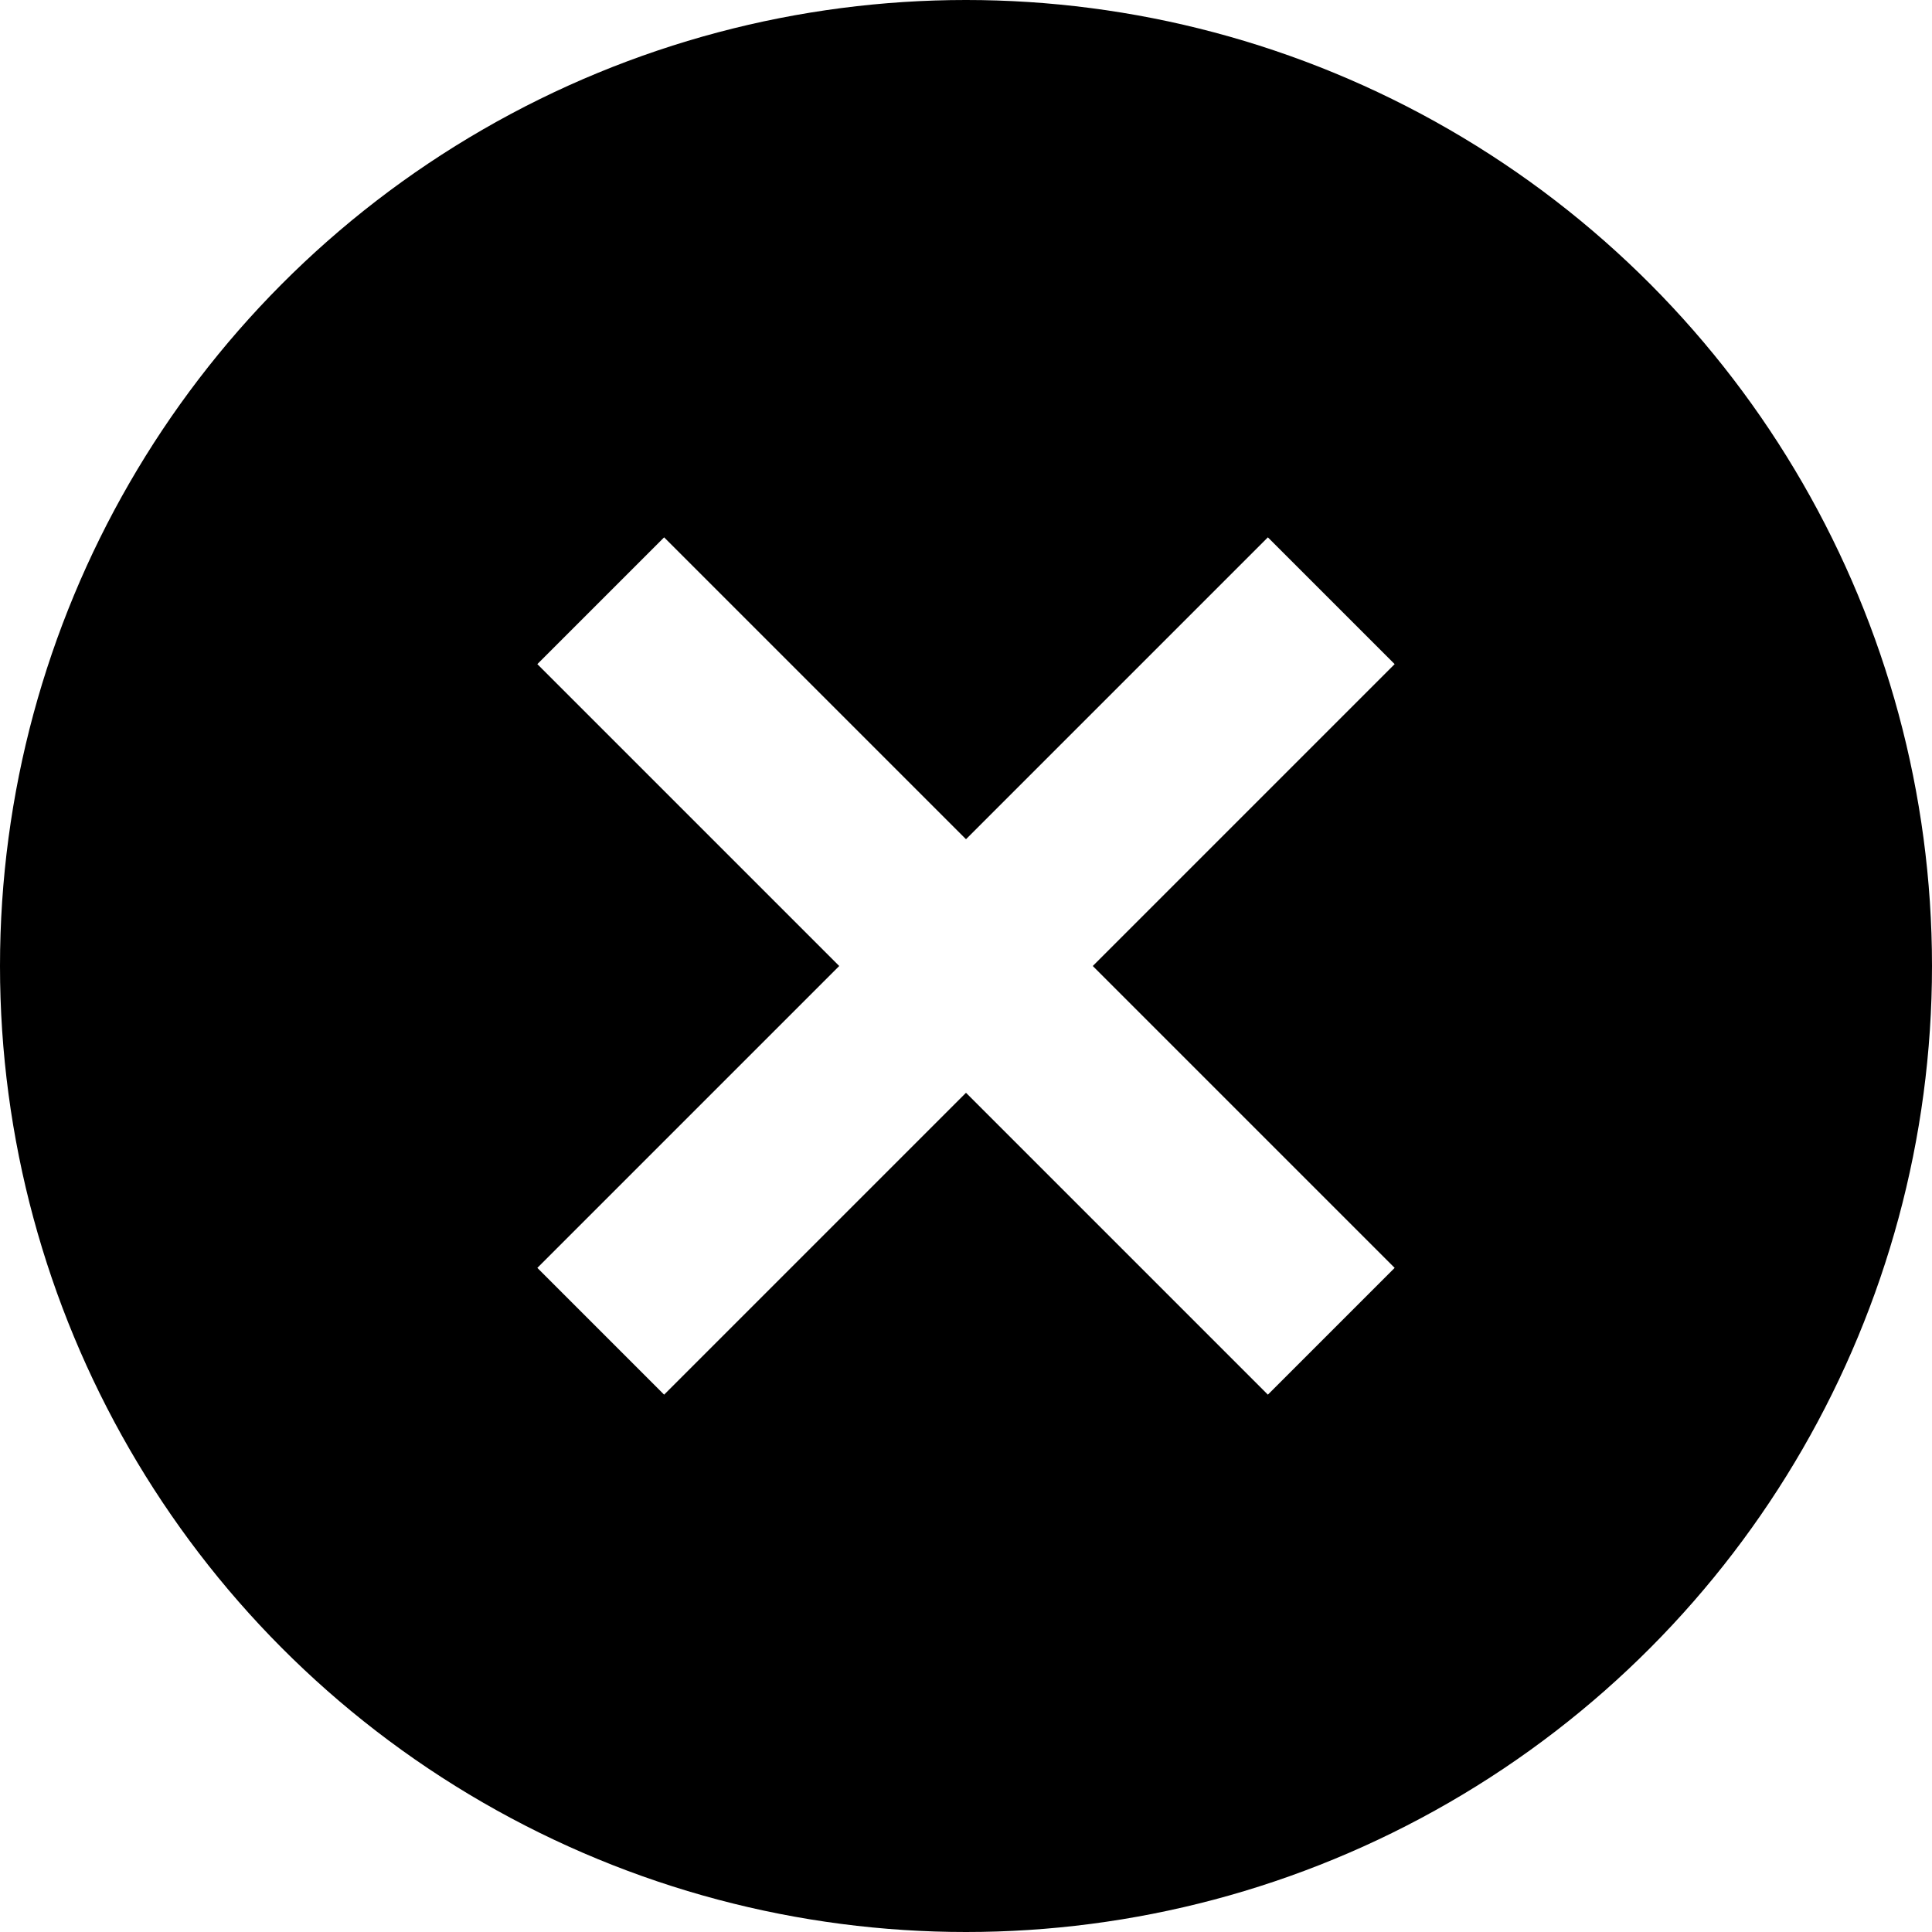 <svg version="1.1" xmlns="http://www.w3.org/2000/svg" width="32" height="32" data-icon="circle-x" class="iconic iconic-circle-x iconic-size-md" viewBox="0 0 32 32">
  <g class="iconic-metadata">
    <title>Circle X</title>
  </g>
  <defs>
    <clipPath id="iconic-size-md-circle-x-clip-0">
      <path d="M0 0v32h32v-32h-32zm23.1 21l-2.1 2.1-5-5-5 5-2.1-2.1 5-5-5-5 2.1-2.1 5 5 5-5 2.1 2.1-5 5 5 5z" />
    </clipPath>
  </defs>
  <g class="iconic-container" data-width="32" data-height="32">
    <circle cx="16" cy="16" r="16" clip-path="url(#iconic-size-md-circle-x-clip-0)" class="iconic-circle-x-body iconic-property-fill" />
  </g>
</svg>